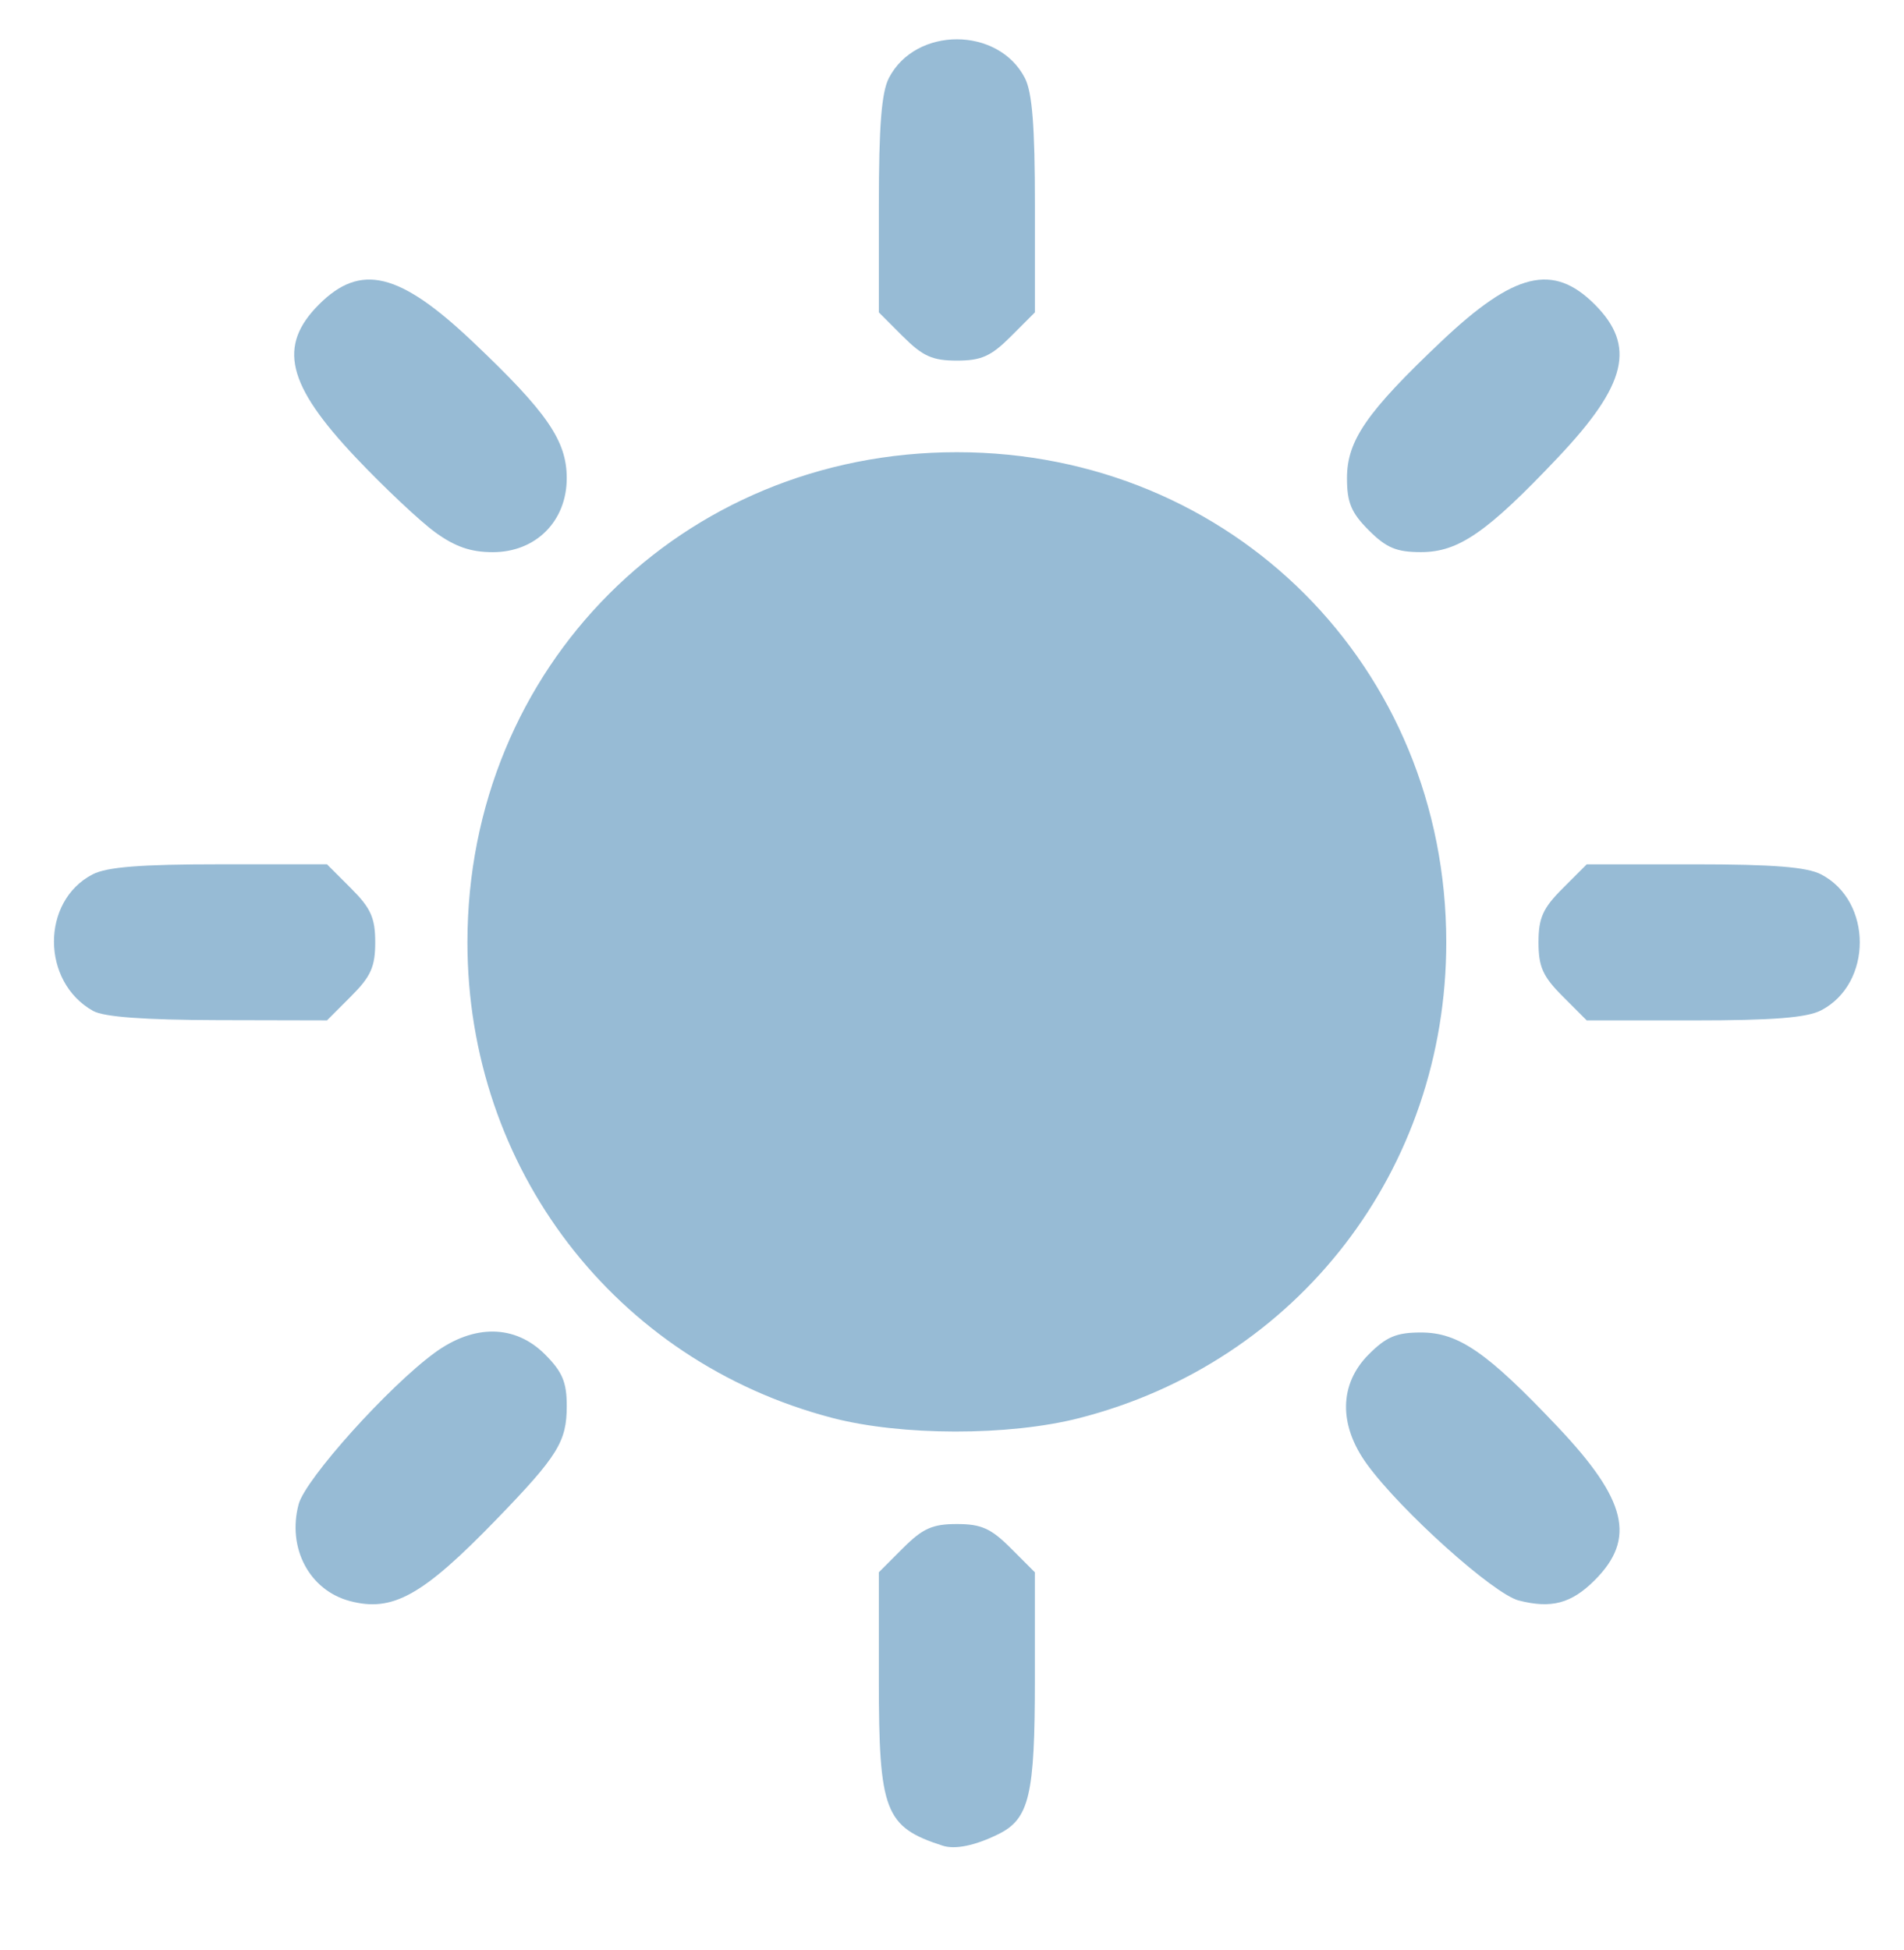 <?xml version="1.0" encoding="UTF-8" standalone="no"?>
<!-- Generator: Adobe Illustrator 16.0.3, SVG Export Plug-In . SVG Version: 6.00 Build 0)  -->

<svg
   xmlns:dc="http://purl.org/dc/elements/1.1/"
   xmlns:cc="http://creativecommons.org/ns#"
   xmlns:rdf="http://www.w3.org/1999/02/22-rdf-syntax-ns#"
   xmlns:svg="http://www.w3.org/2000/svg"
   xmlns="http://www.w3.org/2000/svg"
   xmlns:sodipodi="http://sodipodi.sourceforge.net/DTD/sodipodi-0.dtd"
   xmlns:inkscape="http://www.inkscape.org/namespaces/inkscape"
   version="1.1"
   id="Layer_1"
   x="0px"
   y="0px"
   width="84px"
   height="86px"
   viewBox="0 0 84 86"
   enable-background="new 0 0 84 86"
   xml:space="preserve"
   inkscape:version="0.48.3.1 r9886"
   sodipodi:docname="season.svg"><defs
   id="defs8" /><sodipodi:namedview
   pagecolor="#ffffff"
   bordercolor="#666666"
   borderopacity="1"
   objecttolerance="10"
   gridtolerance="10"
   guidetolerance="10"
   inkscape:pageopacity="0"
   inkscape:pageshadow="2"
   inkscape:window-width="1018"
   inkscape:window-height="666"
   id="namedview6"
   showgrid="false"
   inkscape:zoom="1.372093"
   inkscape:cx="-26.675694"
   inkscape:cy="-22.545554"
   inkscape:window-x="309"
   inkscape:window-y="174"
   inkscape:window-maximized="0"
   inkscape:current-layer="Layer_1" />

<rect
   id="_x3C_Slice_x3E__95_"
   fill="none"
   width="84"
   height="86" />
<path
   style="fill:#000000"
   d=""
   id="path3859"
   inkscape:connector-curvature="0" /><path
   inkscape:connector-curvature="0"
   id="path3901"
   d="M 41.589,81.415 C 39.035,80.591 38.772,79.908 38.772,74.096 l 0,-4.741 1.064,-1.064 c 0.872,-0.872 1.301,-1.064 2.378,-1.064 1.077,0 1.506,0.192 2.378,1.064 l 1.064,1.064 0,4.741 c 0,5.107 -0.244,6.137 -1.616,6.813 -1.018,0.502 -1.9,0.684 -2.452,0.506 z M 15.433,70.623 c -1.785,-0.475 -2.771,-2.339 -2.258,-4.268 0.296,-1.114 3.964,-5.196 6.008,-6.687 1.737,-1.267 3.545,-1.24 4.858,0.073 0.77,0.77 0.963,1.227 0.963,2.277 0,1.572 -0.391,2.204 -3.096,4.998 -3.265,3.373 -4.588,4.109 -6.474,3.607 z m 51.569,-0.024 c -1.114,-0.289 -5.186,-3.943 -6.687,-6.001 -1.267,-1.737 -1.24,-3.545 0.073,-4.858 0.775,-0.775 1.224,-0.963 2.3,-0.963 1.658,0 2.913,0.866 6.035,4.164 3.051,3.223 3.463,4.932 1.631,6.764 -1.028,1.028 -1.917,1.264 -3.352,0.893 z m -30.304,-8.059 C 27.133,60.033 20.622,51.538 20.622,41.567 c 0,-12.15 9.458,-21.62 21.592,-21.62 12.134,0 21.592,9.471 21.592,21.62 0,10.034 -6.549,18.52 -16.199,20.988 -3.106,0.794 -7.847,0.788 -10.909,-0.015 z M 4.112,44.595 C 1.815,43.319 1.801,39.751 4.088,38.568 4.716,38.243 6.21,38.125 9.685,38.125 l 4.741,0 1.064,1.064 c 0.872,0.872 1.064,1.301 1.064,2.378 0,1.077 -0.192,1.506 -1.064,2.378 L 14.426,45.01 9.623,44.999 C 6.374,44.991 4.59,44.86 4.112,44.595 z M 68.939,43.946 c -0.872,-0.872 -1.064,-1.301 -1.064,-2.378 0,-1.077 0.192,-1.506 1.064,-2.378 l 1.064,-1.064 4.741,0 c 3.475,0 4.969,0.118 5.597,0.443 2.277,1.177 2.277,4.822 0,5.999 -0.627,0.324 -2.122,0.443 -5.597,0.443 l -4.741,0 -1.064,-1.064 z M 19.183,23.466 c -0.671,-0.49 -2.236,-1.963 -3.477,-3.274 -3.051,-3.223 -3.463,-4.932 -1.631,-6.764 1.832,-1.832 3.542,-1.42 6.764,1.631 3.298,3.122 4.164,4.377 4.164,6.035 0,1.897 -1.365,3.263 -3.263,3.263 -0.975,0 -1.668,-0.241 -2.558,-0.89 z m 41.206,-0.073 c -0.775,-0.775 -0.963,-1.224 -0.963,-2.3 0,-1.658 0.866,-2.913 4.164,-6.035 3.223,-3.051 4.932,-3.463 6.764,-1.631 1.832,1.832 1.42,3.542 -1.631,6.764 -3.122,3.298 -4.377,4.164 -6.035,4.164 -1.076,0 -1.525,-0.188 -2.3,-0.963 z m -20.552,-8.55 -1.064,-1.064 0,-4.741 c 0,-3.475 0.118,-4.969 0.443,-5.597 1.177,-2.277 4.822,-2.277 5.999,0 0.324,0.627 0.443,2.122 0.443,5.597 l 0,4.741 -1.064,1.064 c -0.872,0.872 -1.301,1.064 -2.378,1.064 -1.077,0 -1.506,-0.192 -2.378,-1.064 z"
   style="fill:#97bbd5;fill-opacity:1" /></svg>